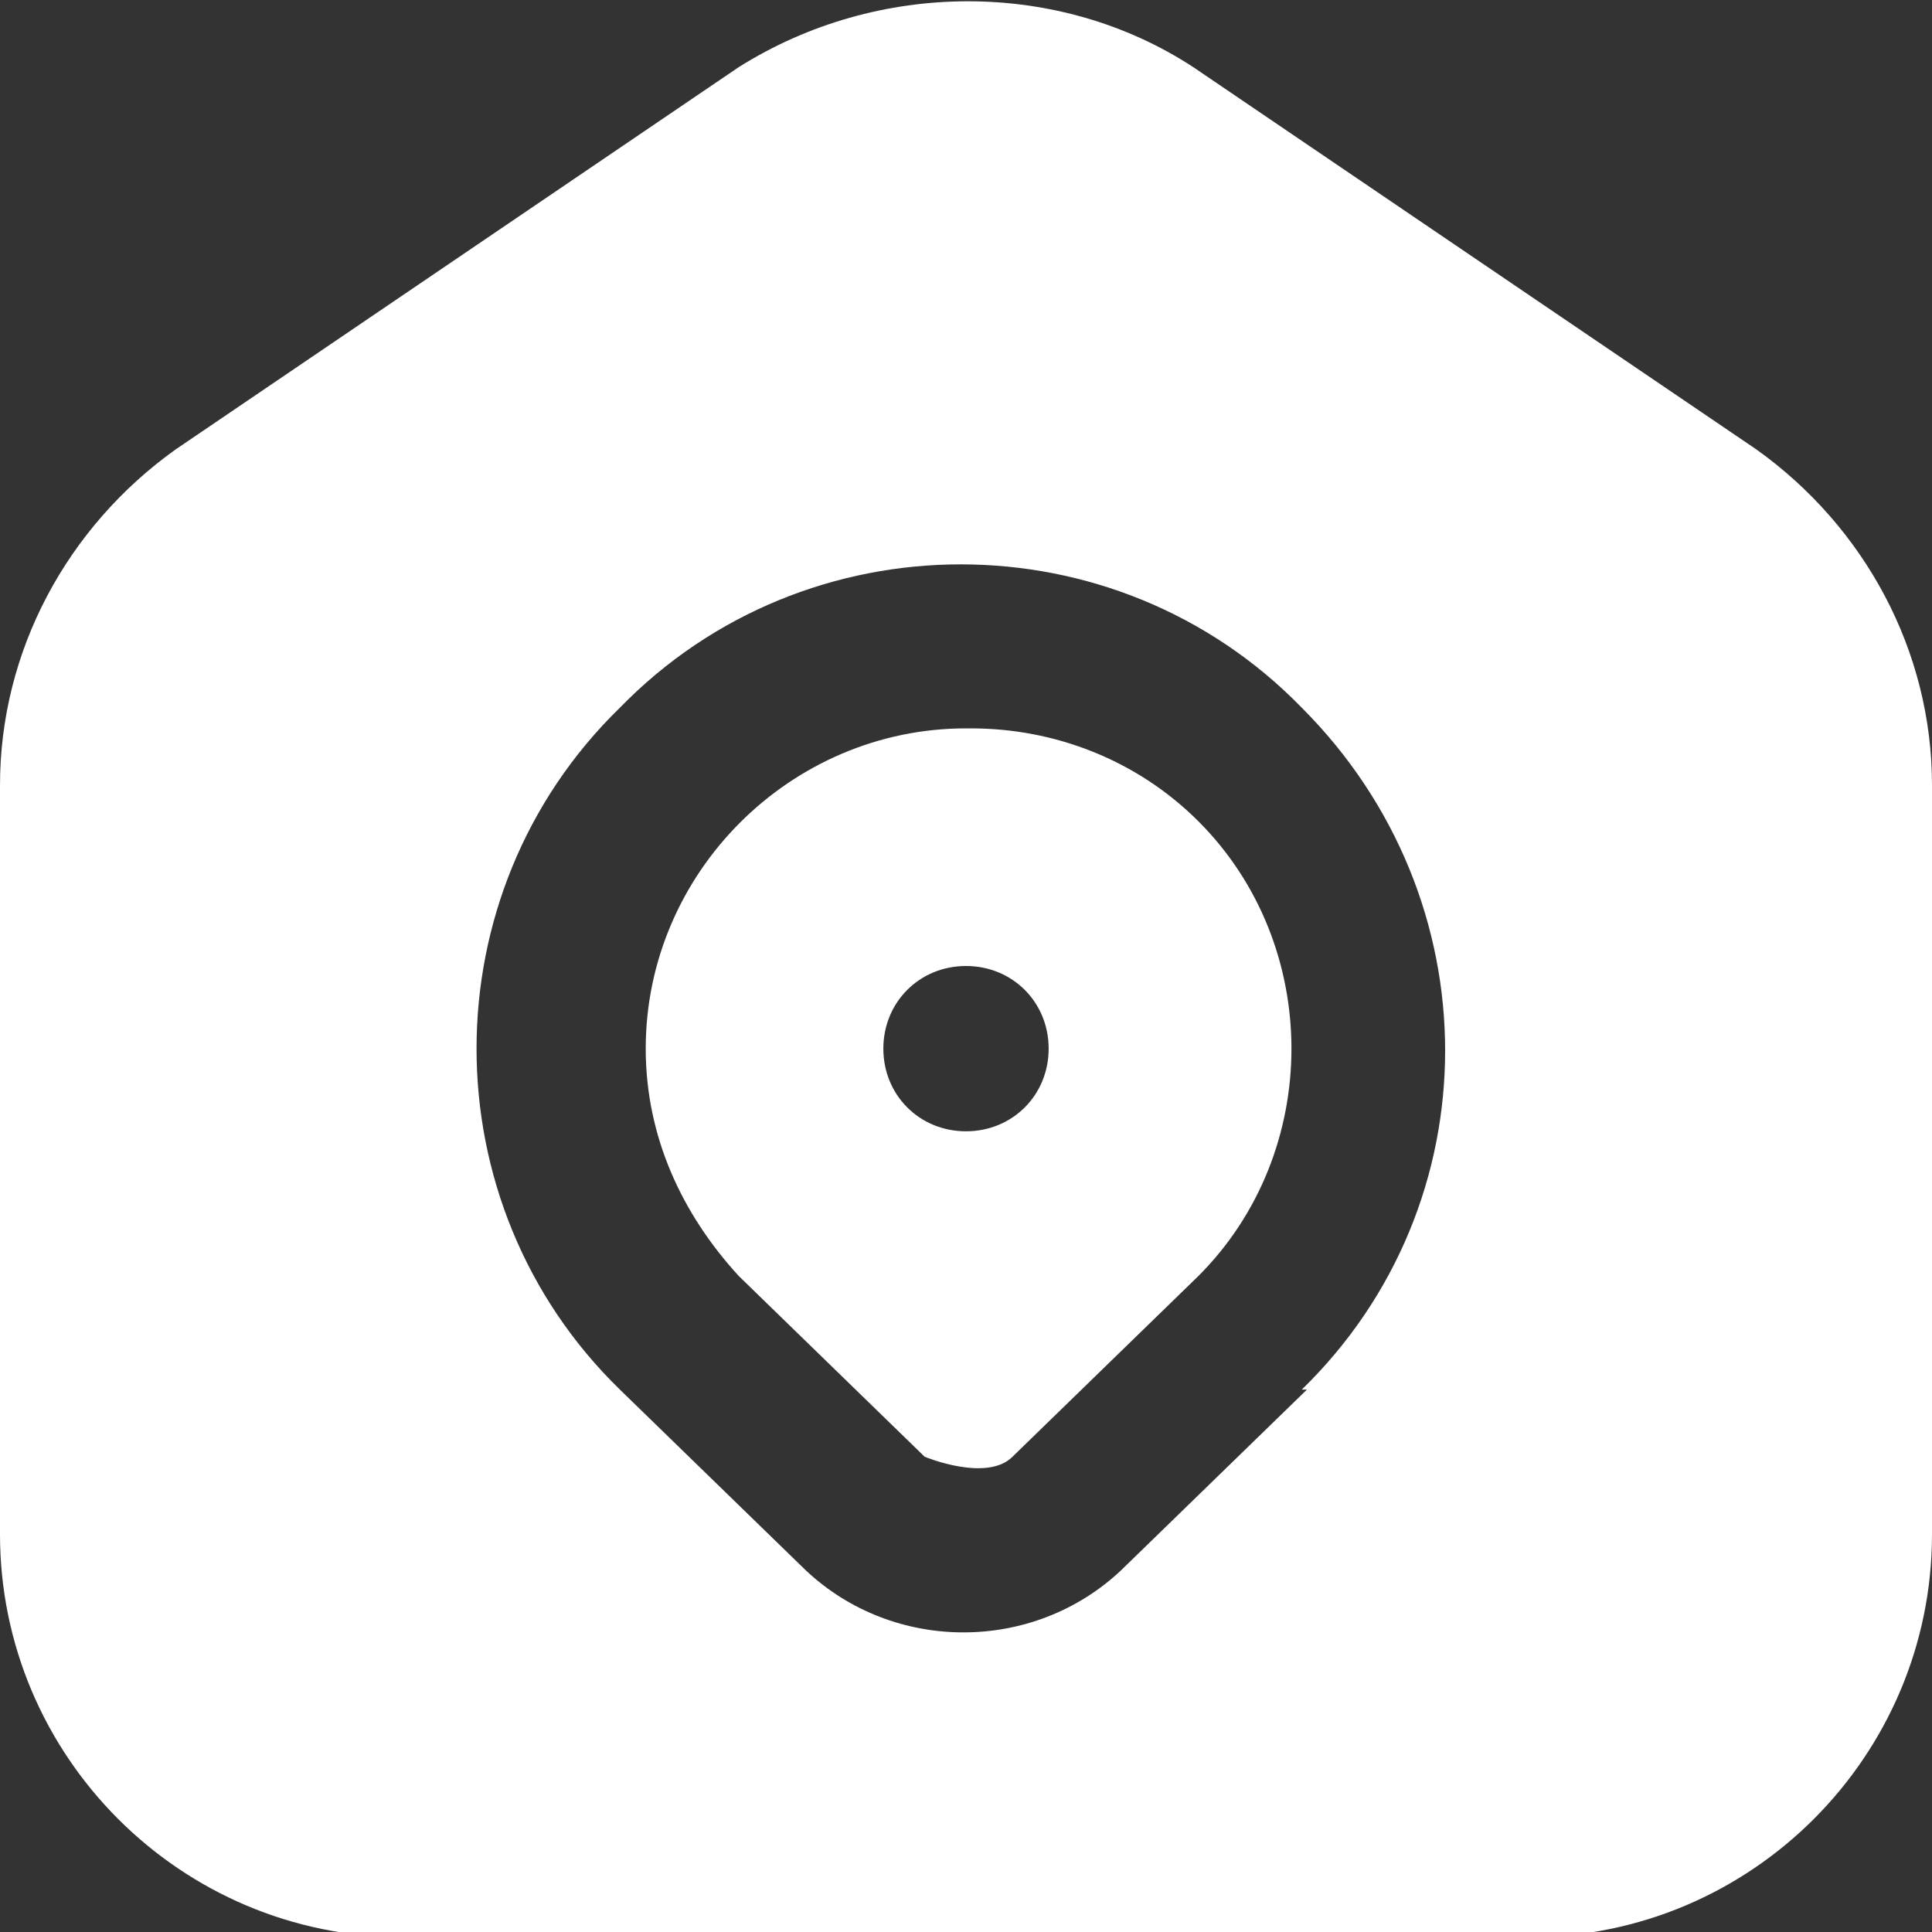 <?xml version="1.0" encoding="UTF-8"?><svg id="a" xmlns="http://www.w3.org/2000/svg" viewBox="0 0 3.74 3.74"><rect x="0" y="0" width="3.74" height="3.74" fill="#333333" stroke="none"/><defs><style>.b{fill:#fff;}</style></defs><path class="b" d="M1.87,1.41c-.34,0-.62,.28-.62,.62,0,.17,.07,.32,.18,.44l.36,.35s.12,.05,.17,0l.36-.35c.24-.24,.24-.64,0-.88-.12-.12-.28-.18-.44-.18Zm0,.78c-.09,0-.16-.07-.16-.16s.07-.16,.16-.16,.16,.07,.16,.16-.07,.16-.16,.16h0ZM3.4,.87L2.31,.13C2.05-.04,1.7-.04,1.43,.13L.34,.87c-.21,.15-.34,.39-.34,.65v1.45c0,.43,.35,.78,.78,.78H2.96c.43,0,.78-.35,.78-.78V1.52c0-.26-.13-.5-.34-.65h0Zm-.87,1.82l-.36,.35c-.17,.16-.44,.16-.61,0l-.36-.35c-.37-.36-.37-.96,0-1.32,.36-.37,.96-.37,1.32,0h0c.37,.37,.37,.96,0,1.32Z"/></svg>